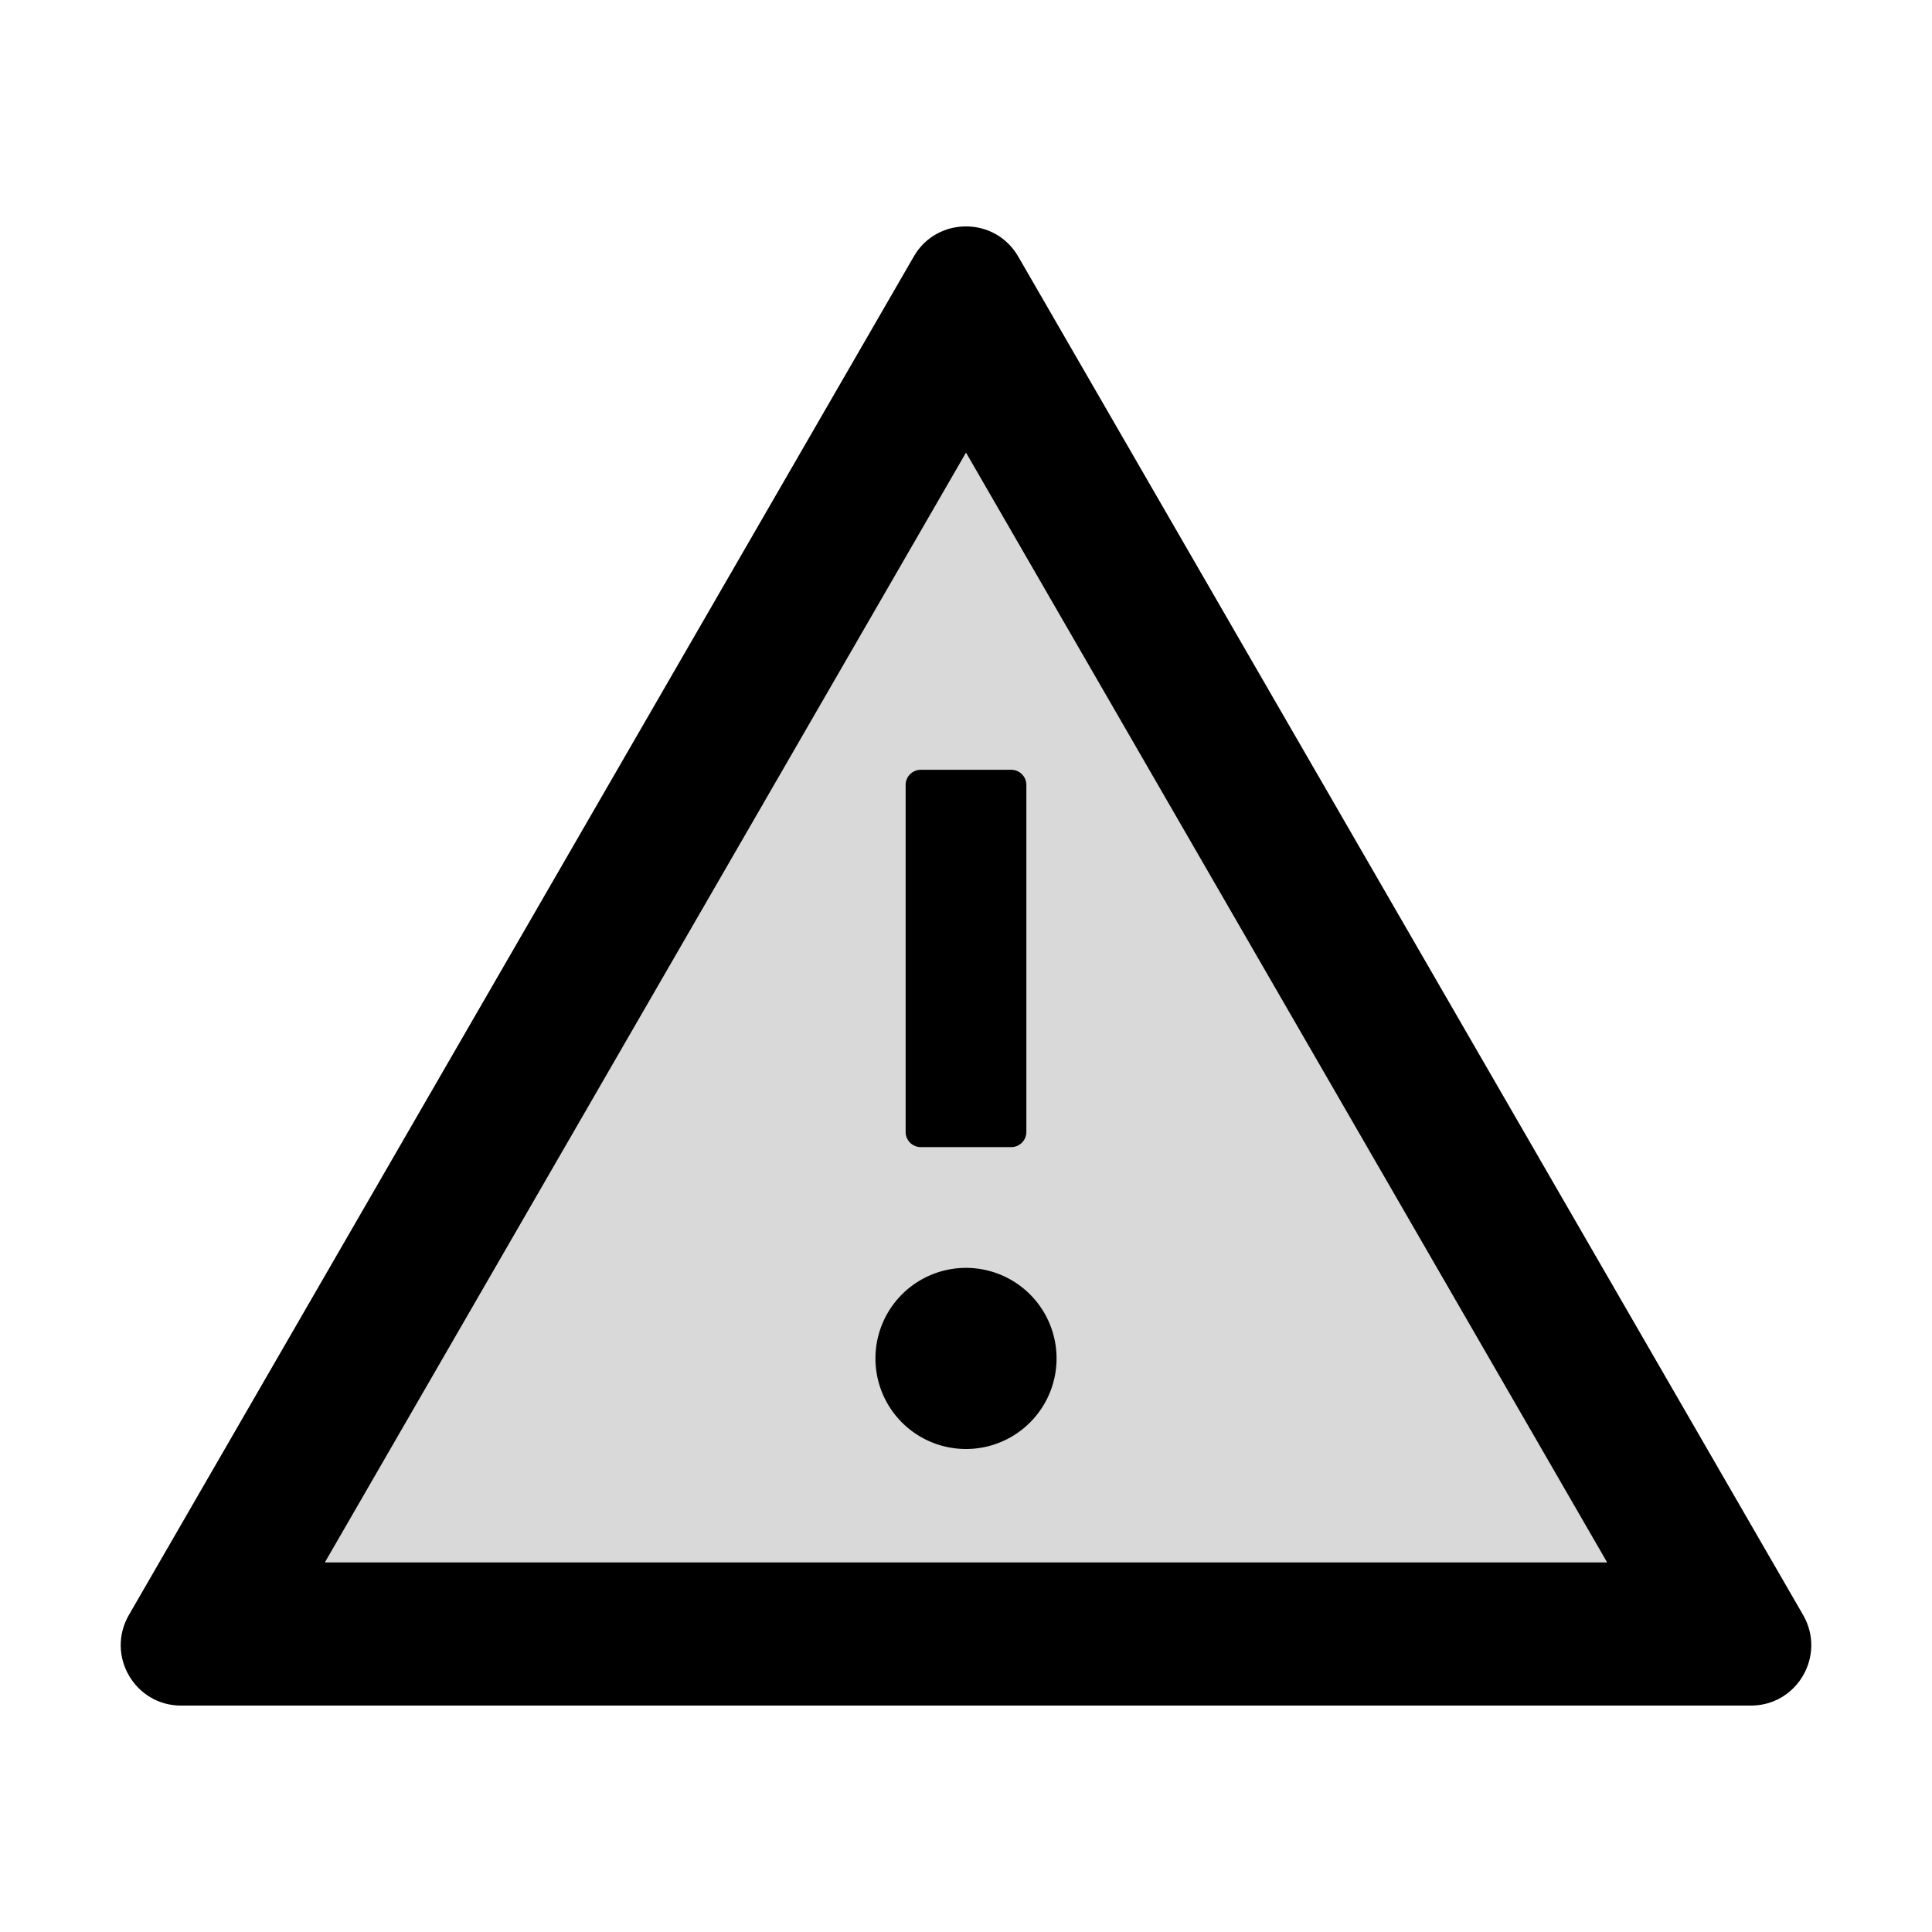 <svg xmlns="http://www.w3.org/2000/svg" width="3em" height="3em" viewBox="0 0 1024 1024"><path fill="currentColor" d="m955.7 856l-416-720c-6.2-10.7-16.9-16-27.7-16s-21.6 5.3-27.7 16l-416 720C56 877.4 71.4 904 96 904h832c24.6 0 40-26.6 27.7-48m-783.5-27.9L512 239.9l339.8 588.2z"/><path fill="currentColor" fill-opacity=".15" d="M172.2 828.1h679.6L512 239.9zM560 720a48.01 48.01 0 0 1-96 0a48.01 48.01 0 0 1 96 0m-16-304v184c0 4.4-3.6 8-8 8h-48c-4.4 0-8-3.6-8-8V416c0-4.4 3.6-8 8-8h48c4.4 0 8 3.6 8 8"/><path fill="currentColor" d="M464 720a48 48 0 1 0 96 0a48 48 0 1 0-96 0m16-304v184c0 4.4 3.6 8 8 8h48c4.4 0 8-3.6 8-8V416c0-4.4-3.6-8-8-8h-48c-4.4 0-8 3.6-8 8"/></svg>